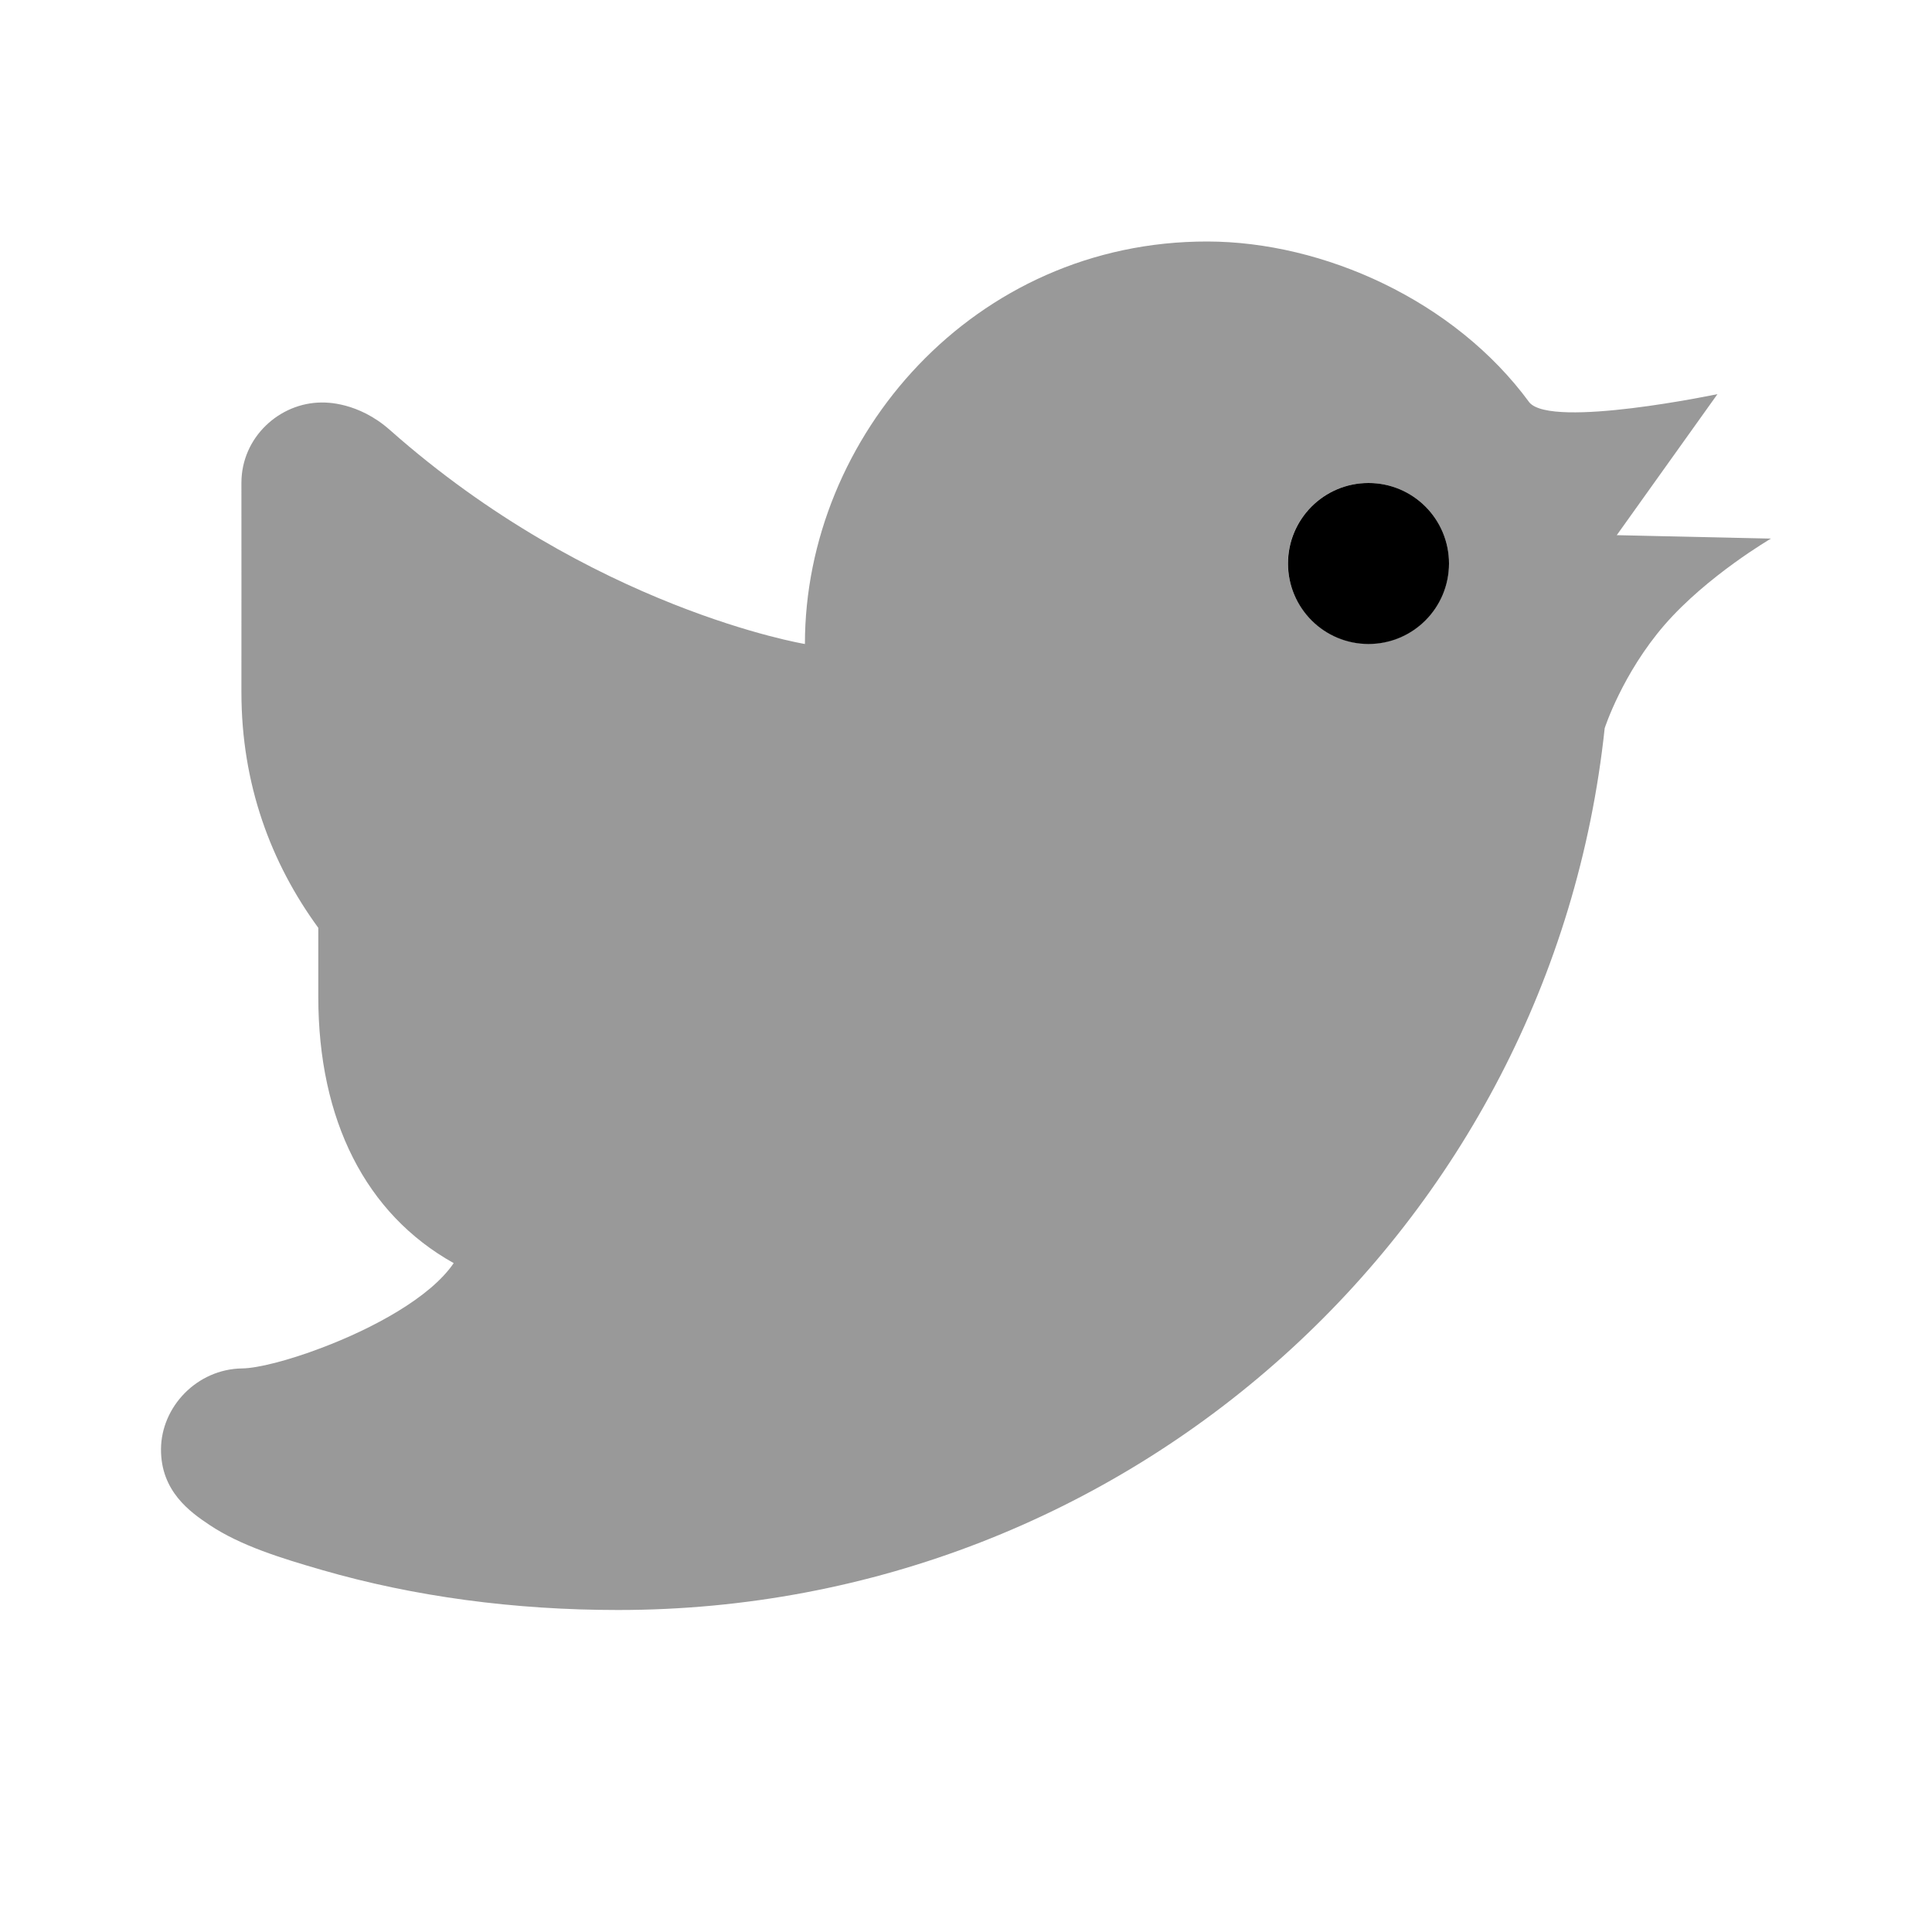 <svg width="24" height="24" viewBox="0 0 24 24" fill="none" xmlns="http://www.w3.org/2000/svg">
<path d="M14.999 3C12.099 2.996 9.999 5.424 9.999 8C9.999 8 7.349 7.561 4.844 5.342C4.448 4.991 4.046 5 3.999 5C3.474 5 2.998 5.432 2.999 6C3 6.406 2.999 8.141 2.999 8.599C2.999 9.743 3.366 10.721 3.954 11.526C3.954 11.534 3.954 11.523 3.954 12.382C3.954 13.913 4.541 15.079 5.636 15.691C5.344 16.121 4.626 16.505 3.996 16.743C3.578 16.902 3.198 16.997 3.008 16.999C2.445 17.007 2.003 17.477 2 18.002C1.997 18.526 2.364 18.784 2.602 18.943C2.99 19.203 3.503 19.359 3.996 19.502C5.147 19.835 6.39 20 7.678 20C14.033 20 19.274 15.241 19.934 9.046C19.934 9.046 20.152 8.369 20.679 7.761C21.207 7.153 21.999 6.691 21.999 6.691L20.084 6.648L21.335 4.896C21.335 4.896 19.28 5.327 18.999 5C18.07 3.731 16.438 3.002 14.999 3ZM16.999 6C17.551 6 17.999 6.447 17.999 6.998C17.999 7.55 17.551 7.997 16.999 7.997C16.447 7.997 15.999 7.55 15.999 6.998C15.999 6.447 16.447 6 16.999 6Z" fill="black" fill-opacity="0.4"/>
<circle cx="17" cy="7" r="1" fill="black"/>
</svg>
